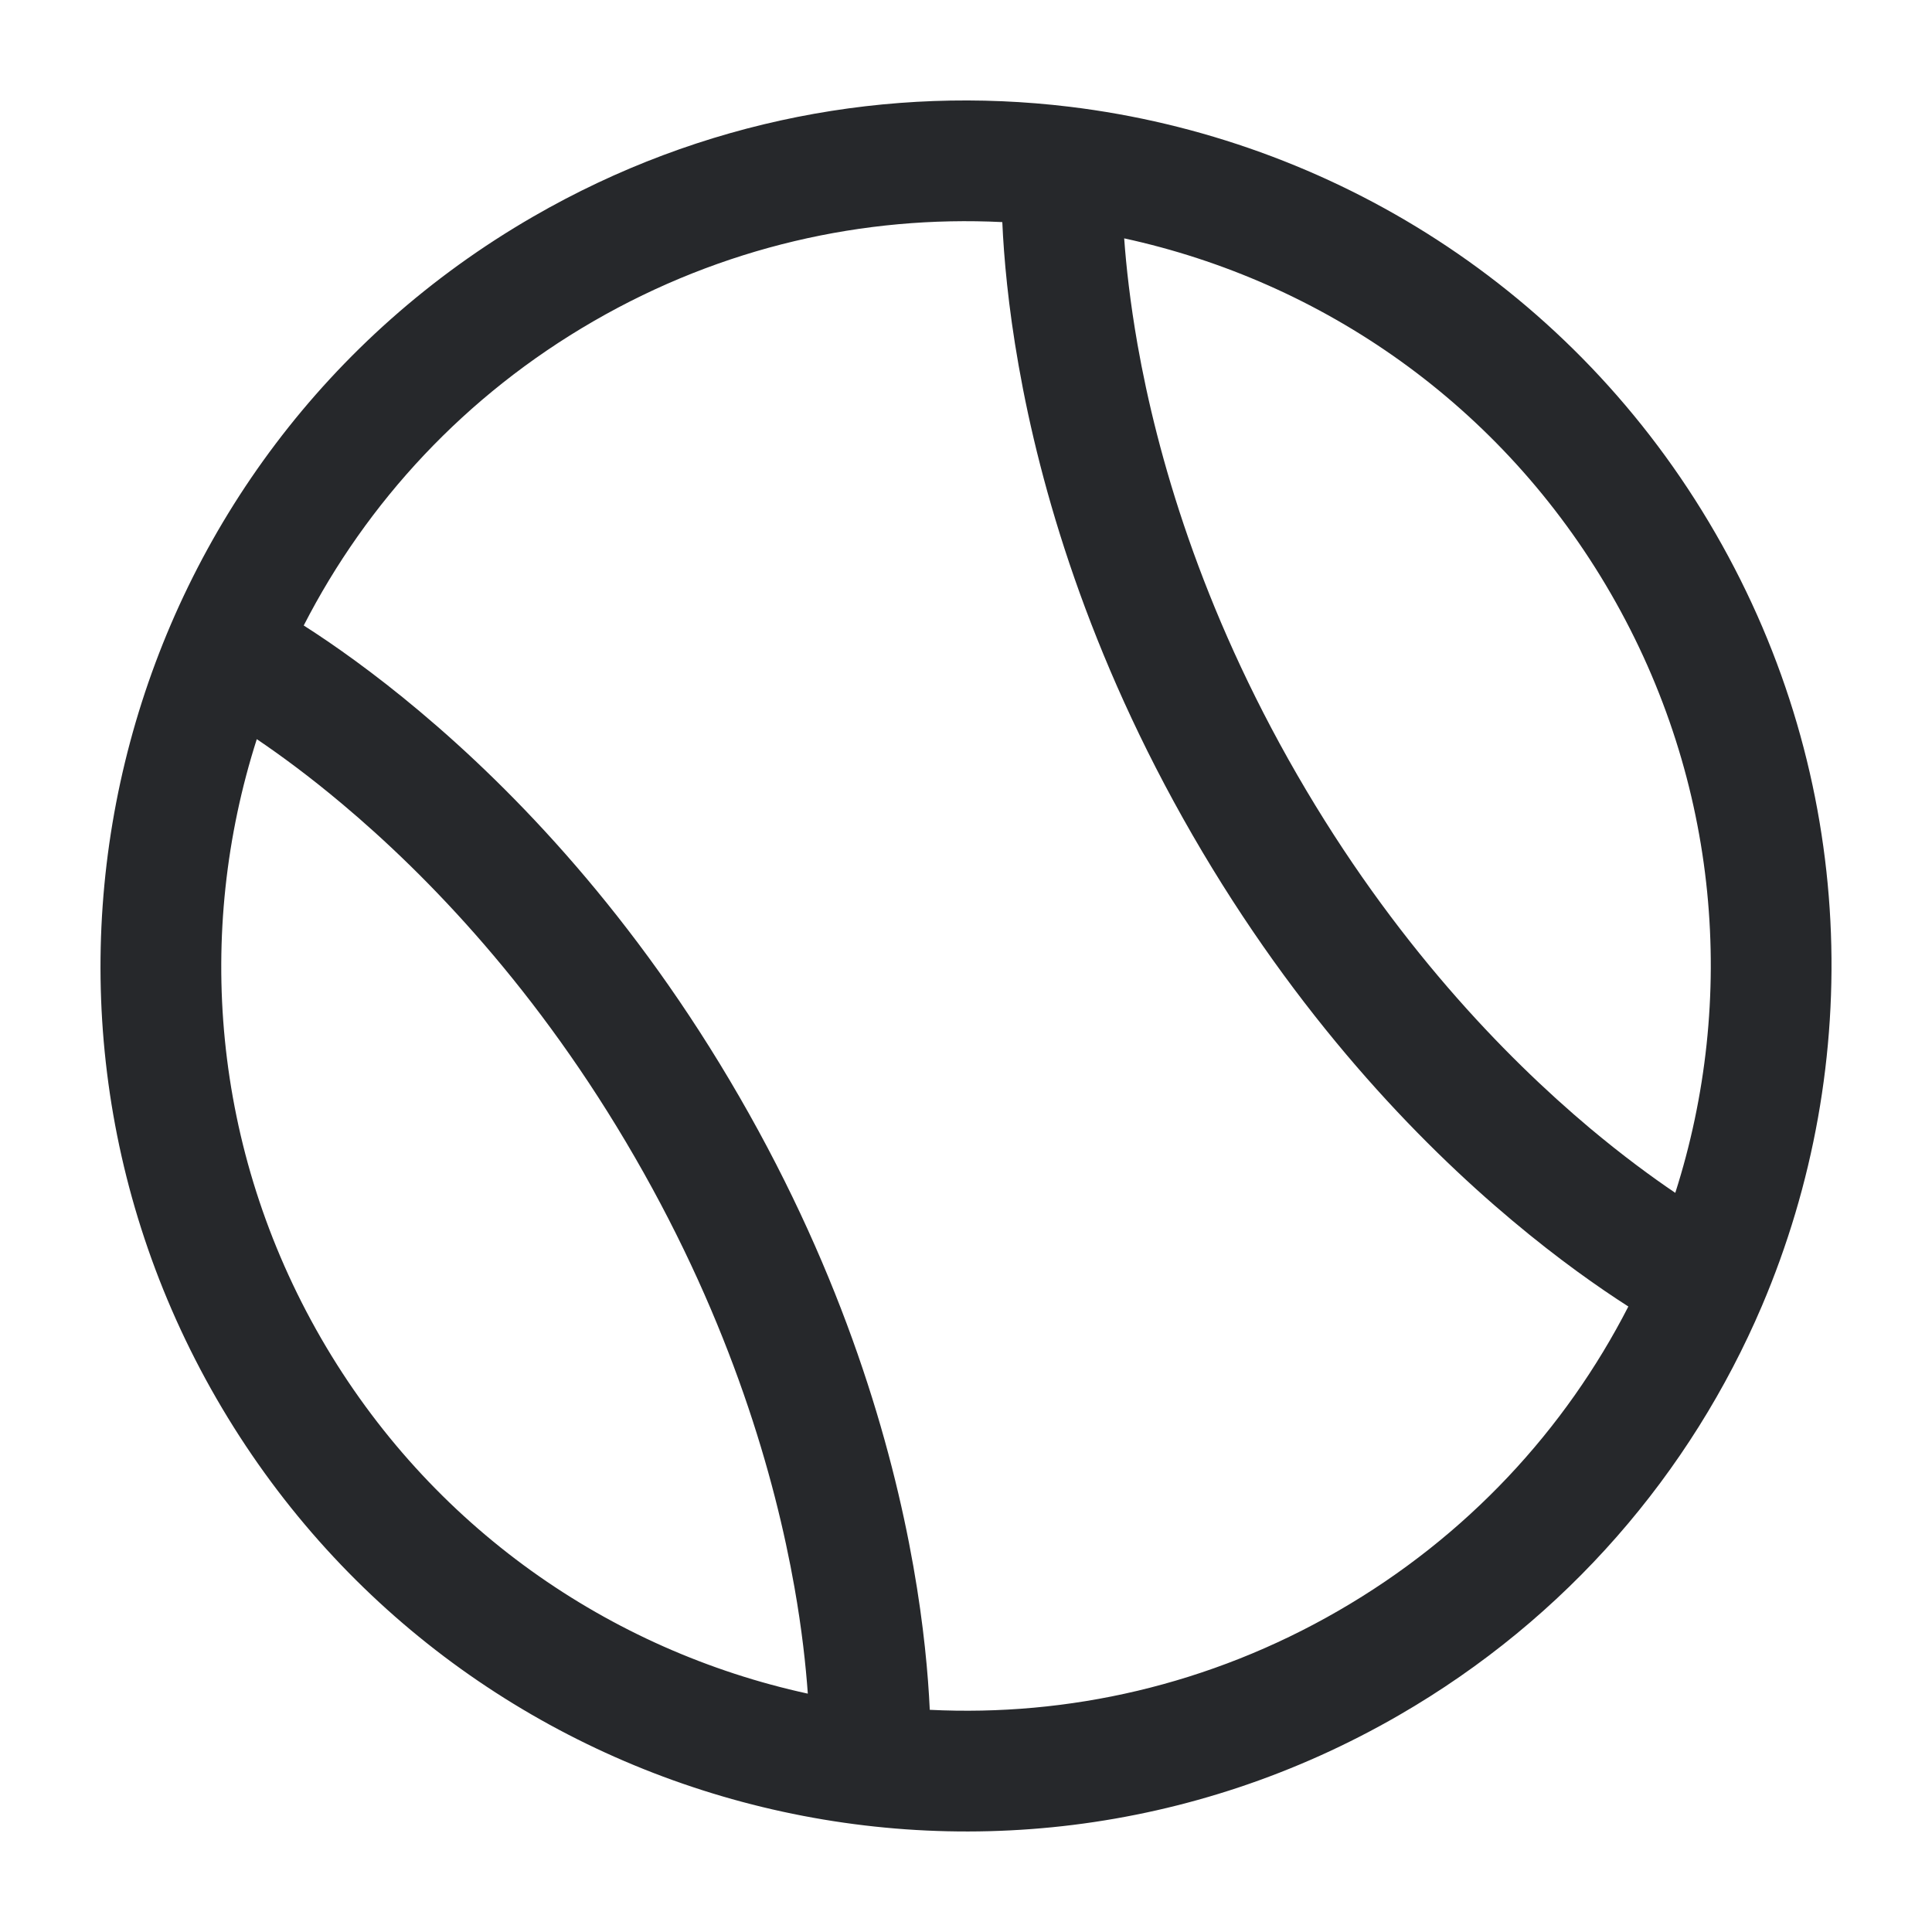 <svg width="24" height="24" viewBox="0 0 24 24" fill="none" xmlns="http://www.w3.org/2000/svg">
<path fill-rule="evenodd" clip-rule="evenodd" d="M12.451 2.759C10.734 2.674 8.975 3.065 7.375 3.989C5.776 4.912 4.557 6.241 3.773 7.77C4.138 8.003 4.638 8.353 5.214 8.837C6.391 9.825 7.885 11.372 9.185 13.625C10.486 15.877 11.079 17.945 11.346 19.457C11.477 20.198 11.53 20.807 11.55 21.24C13.266 21.325 15.026 20.934 16.625 20.01C18.225 19.087 19.444 17.759 20.228 16.23C19.863 15.996 19.362 15.646 18.786 15.162C17.609 14.175 16.115 12.627 14.815 10.375C13.514 8.122 12.921 6.055 12.654 4.542C12.523 3.801 12.47 3.192 12.451 2.759ZM13.965 2.961C13.99 3.31 14.039 3.756 14.131 4.281C14.373 5.65 14.914 7.547 16.114 9.625C17.313 11.702 18.685 13.119 19.75 14.014C20.158 14.356 20.521 14.622 20.811 14.818C21.577 12.421 21.367 9.724 20.011 7.375C18.654 5.025 16.424 3.496 13.965 2.961ZM10.035 21.039C10.01 20.69 9.962 20.243 9.869 19.718C9.627 18.349 9.086 16.452 7.886 14.375C6.687 12.297 5.315 10.88 4.25 9.986C3.842 9.643 3.48 9.378 3.19 9.182C2.424 11.578 2.633 14.275 3.989 16.625C5.346 18.974 7.578 20.504 10.035 21.039ZM6.625 2.69C8.72 1.48 11.055 1.056 13.286 1.326C16.526 1.719 19.551 3.578 21.31 6.625C23.069 9.671 23.166 13.221 21.887 16.223C21.005 18.29 19.47 20.1 17.375 21.309C12.234 24.278 5.659 22.516 2.69 17.375C-0.278 12.233 1.484 5.658 6.625 2.69Z" fill="#26282B"/>
</svg>
